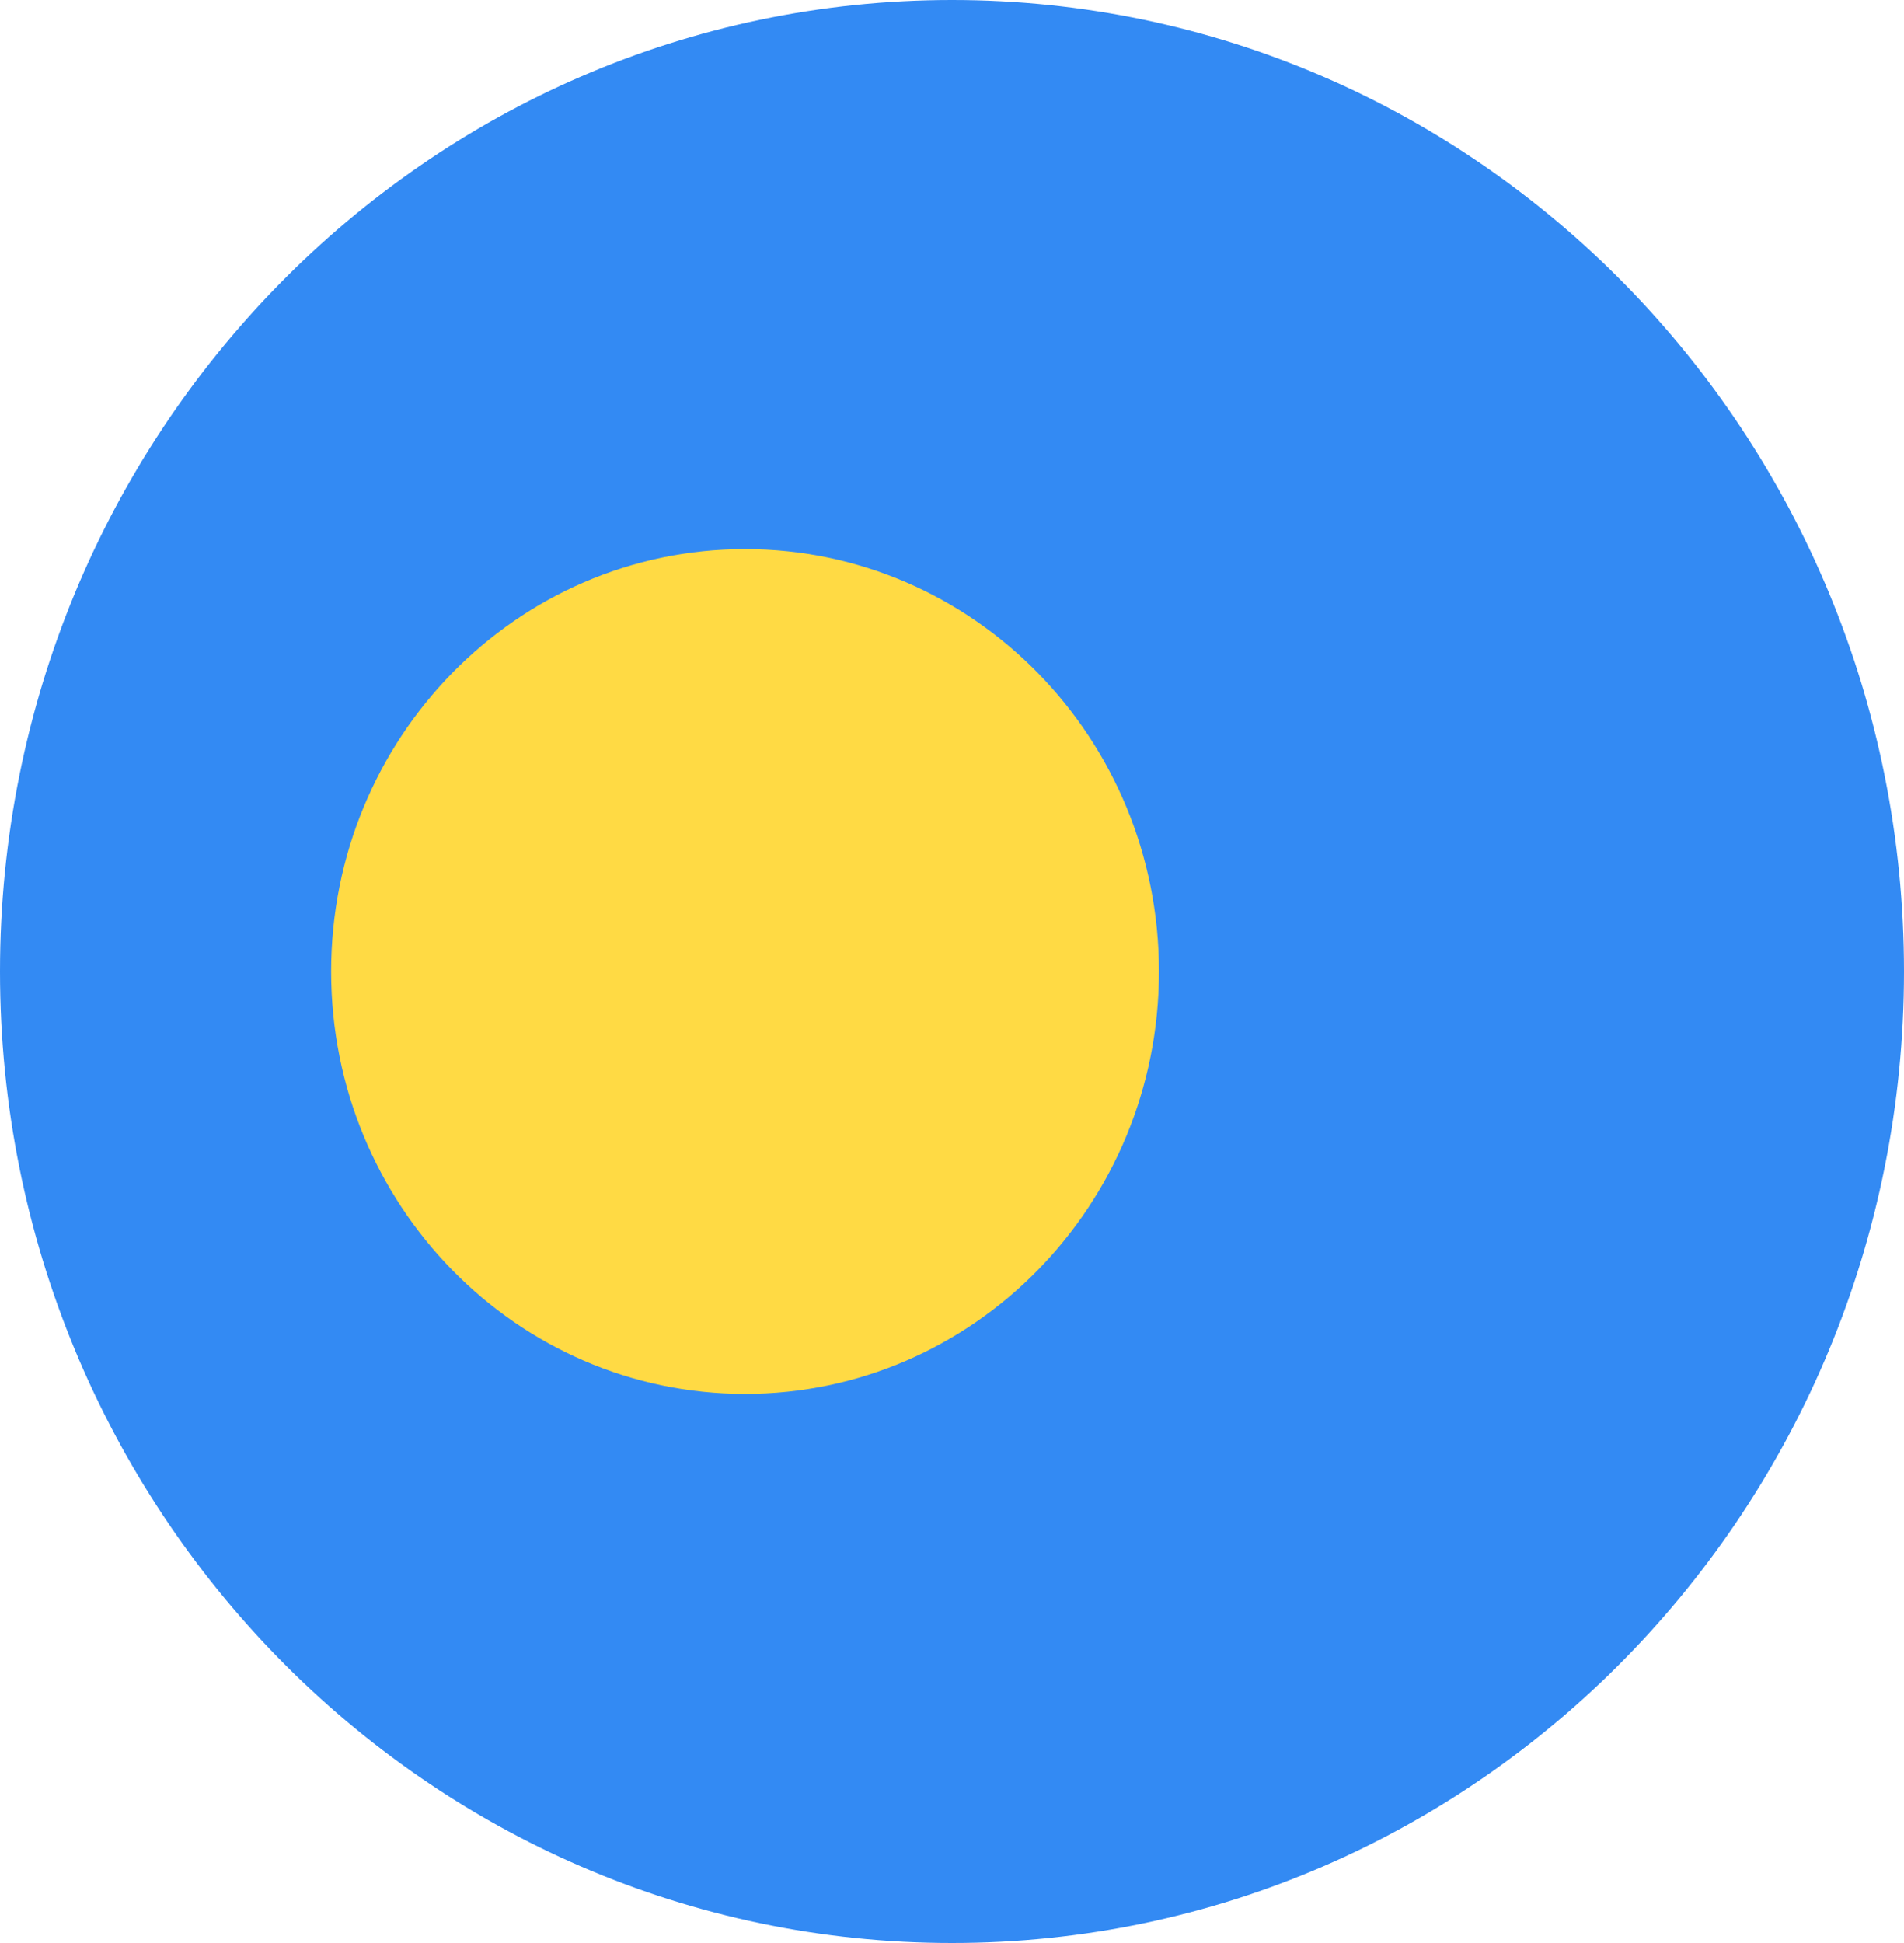 <svg width="50" height="51" viewBox="0 0 50 51" fill="none" xmlns="http://www.w3.org/2000/svg">
<g clip-path="url(#clip0_105_2188)">
<path d="M25 51C38.807 51 50 39.583 50 25.5C50 11.417 38.807 0 25 0C11.193 0 0 11.417 0 25.5C0 39.583 11.193 51 25 51Z" fill="#338AF3"/>
<path d="M19.565 36.587C25.568 36.587 30.435 31.623 30.435 25.5C30.435 19.377 25.568 14.413 19.565 14.413C13.562 14.413 8.696 19.377 8.696 25.5C8.696 31.623 13.562 36.587 19.565 36.587Z" fill="#FFDA44"/>
</g>
<defs>
<clipPath id="clip0_105_2188">
<rect width="50" height="51" fill="white"/>
</clipPath>
</defs>
</svg>
